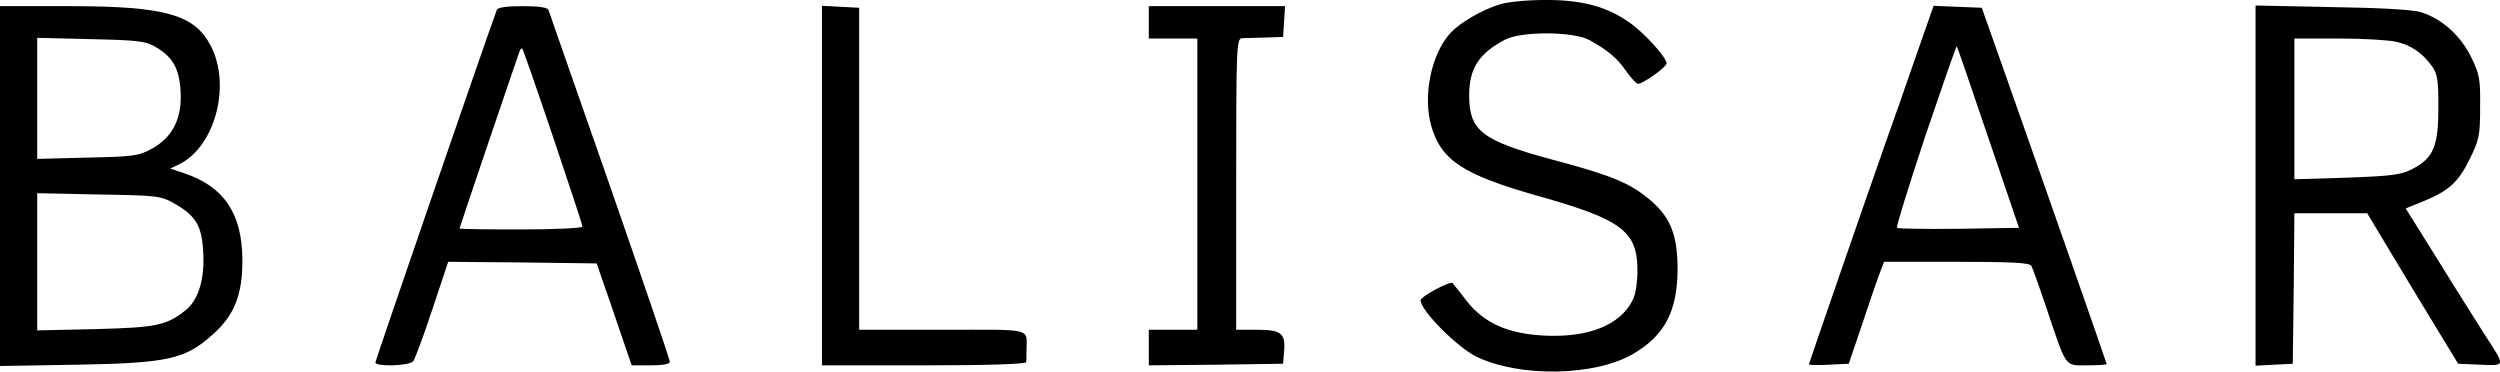 <?xml version="1.0" encoding="UTF-8"?> <svg xmlns="http://www.w3.org/2000/svg" viewBox="0 0 772.54 114.82"><g id="a"></g><g id="b"><g id="c"><g><path d="M463.3,1.4c-5.3,1.6-12.1,5.6-15,8.7-6,6.4-8.7,19.5-6,28.9,3.1,10.6,9.9,15,32.8,21.5,26,7.3,30.9,10.9,30.9,23.1,0,3.7-.6,7.6-1.5,9.2-3.9,7.7-13.7,11.6-27.4,10.9-11.1-.6-18.4-3.8-23.8-10.6-2-2.6-4-5.1-4.4-5.6-.7-.8-9.9,4.1-9.9,5.3,0,3.2,11.5,14.7,17.4,17.5,13.5,6.4,36.5,5.9,48.2-.9,9.8-5.7,13.7-13.2,13.8-26,0-11.2-2.3-16.8-9.6-22.5-5.6-4.5-11.5-6.9-29.2-11.6-21.8-5.9-25.6-8.9-25.6-19.9,0-8.2,3-12.9,11-17.1,5-2.7,21-2.6,26,0,5.7,3.1,8.8,5.7,11.6,9.8,1.5,2.1,3.1,3.8,3.6,3.8,1.5,0,8.8-5.2,8.8-6.3,0-1.9-7.1-9.7-11.7-12.8C496.3,1.9,488.4-.1,477.2,0c-5.4,0-11.6,.6-13.9,1.4h0Z"></path><path d="M0,57.5v55.6l23.8-.4c28.2-.5,33.5-1.7,42-9.4,6.7-5.9,9.2-12.5,9.1-23.2-.1-14.1-5.7-22.4-17.8-26.5l-4.5-1.5,3.1-1.5c10.8-5.6,15.7-24.2,9.5-36.3C60.2,4.5,51.2,1.9,21.3,1.9H0V57.5ZM47.9,14.4c5.5,3.2,7.5,6.7,7.9,13.8,.5,8.3-2.4,14.2-8.8,17.7-4.1,2.3-5.7,2.5-20,2.8l-15.5,.4V11.7l16.5,.4c14.3,.3,17,.6,19.9,2.3h0Zm6,48.5c6.6,3.8,8.5,6.8,8.9,15.1,.5,8.3-1.5,14.8-5.6,18-5.9,4.6-8.9,5.2-27.7,5.7l-18,.4V59.7l19,.4c18.1,.3,19.2,.4,23.4,2.8h0Z"></path><path d="M153.5,3.1c-4.4,12.1-37.5,108.3-37.5,108.9,0,1.4,10.6,1.1,11.7-.4,.5-.6,3.2-7.8,5.9-16l4.9-14.7,22.9,.2,23,.3,1.7,5c1,2.7,3.4,9.8,5.4,15.7l3.7,10.8h5.9c3.7,0,5.9-.4,5.9-1.1,0-.6-8.3-25-18.5-54.3-10.2-29.2-18.8-53.7-19-54.4-.3-.8-2.8-1.2-8-1.2s-7.7,.4-8,1.2h0Zm17.4,39.2c5,14.8,9.1,27.3,9.1,27.7,0,.5-8.5,.9-19,.9s-19-.1-19-.3c0-.3,17-50.4,18.5-54.6,.3-.8,.7-1.2,.9-1,.2,.2,4.5,12.5,9.5,27.3h0Z"></path><path d="M254,57.4v55.5h31.5c20.3,0,31.5-.4,31.6-1,.1-.6,.1-2.1,.1-3.5,0-7.2,2.7-6.5-25.9-6.5h-25.8V2.4l-5.7-.3-5.8-.3V57.4Z"></path><path d="M355,6.9v5h15V101.9h-15v11l20.8-.2,20.7-.3,.3-3.8c.5-5.6-.9-6.7-8.4-6.7h-6.4V56.9c0-42.2,.1-45,1.8-45.1,.9,0,4.2-.1,7.2-.2l5.5-.2,.3-4.8,.3-4.7h-42.1V6.9Z"></path><path d="M591.8,18.1c-3.1,9-7,20.1-8.7,24.8-6.4,18.2-24.1,69.3-24.1,69.7,0,.2,2.8,.3,6.2,.1l6.1-.3,3.9-11.5c2.1-6.3,4.5-13.4,5.4-15.8l1.6-4.2h22.3c16.8,0,22.6,.3,23.2,1.2,.4,.7,2.4,6.3,4.5,12.5,6.5,19.4,5.7,18.3,12.7,18.3,3.4,0,6.1-.2,6.1-.4,0-.3-19.4-55.8-31.7-90.6l-6.9-19.5-7.5-.3-7.4-.3-5.7,16.3Zm22.6,24.4l9.5,27.9-18.6,.3c-10.2,.1-18.8,0-19.1-.3-.3-.3,3.7-13.1,8.8-28.5,5.2-15.3,9.5-27.8,9.7-27.6,.1,.1,4.5,12.8,9.7,28.2h0Z"></path><path d="M697,57.4v55.6l5.8-.3,5.7-.3,.3-23.3,.2-23.2h22.5l14,23.3,14.1,23.2,6.8,.3c7.9,.3,7.9,.7,1.6-9-2.2-3.5-8.7-13.7-14.3-22.8l-10.3-16.5,5.2-2.1c8.1-3.3,11-5.9,14.5-13,3-6,3.3-7.4,3.3-16.2,.1-8.9-.2-10.2-2.9-15.7-3.3-6.5-8.9-11.6-15.3-13.6-2.3-.8-12.8-1.4-27.4-1.6l-23.8-.5V57.4Zm43.4-44.5c4.5,1,8.1,3.4,11,7.4,1.8,2.4,2.1,4.2,2.1,12.9,0,12-1.5,15.6-8,19-3.4,1.8-6.3,2.2-20.3,2.7l-16.2,.5V11.9h13.8c7.5,0,15.5,.5,17.6,1h0Z"></path></g></g></g></svg> 